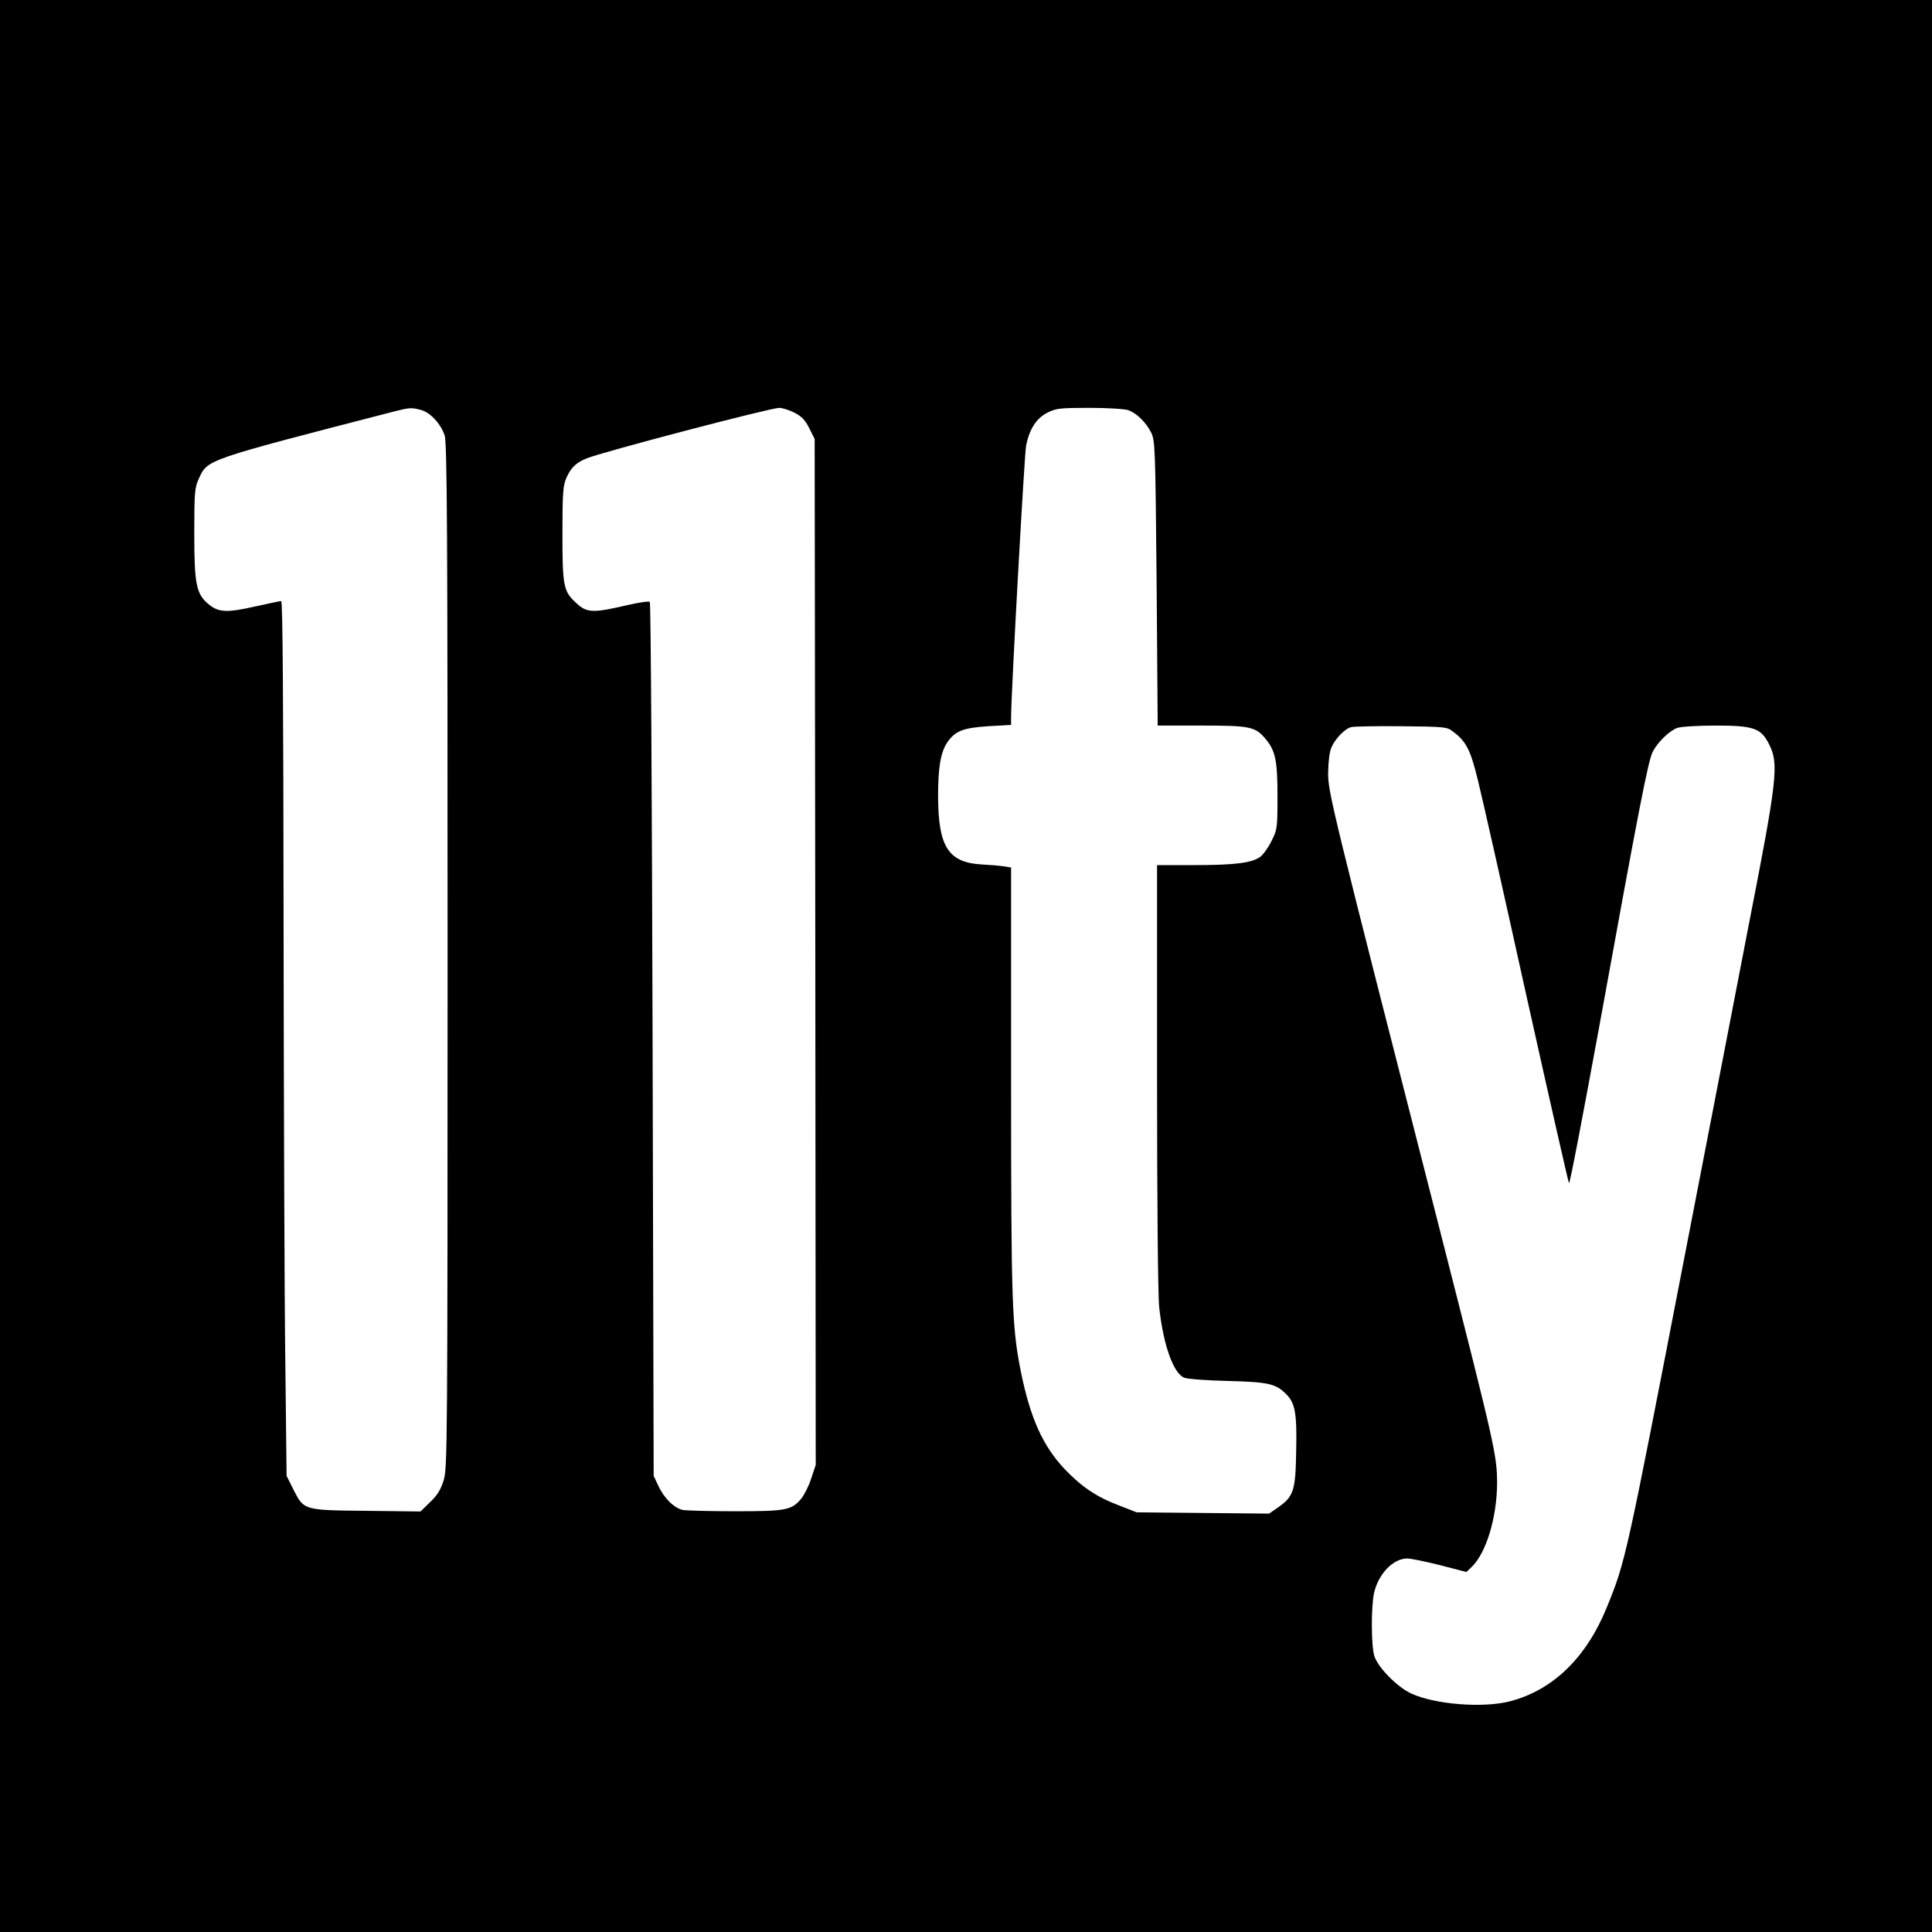 <?xml version="1.0" standalone="no"?>
<!DOCTYPE svg PUBLIC "-//W3C//DTD SVG 20010904//EN"
 "http://www.w3.org/TR/2001/REC-SVG-20010904/DTD/svg10.dtd">
<svg version="1.0" xmlns="http://www.w3.org/2000/svg"
 width="900pt" height="900pt" viewBox="0 0 900 900"
 preserveAspectRatio="xMidYMid meet">
<g transform="translate(0,900) scale(0.1,-0.1)"
fill="#000000" stroke="none">
<path d="M0 4500 l0 -4500 4500 0 4500 0 0 4500 0 4500 -4500 0 -4500 0 0
-4500z m1962 2590 c43 -12 90 -63 109 -117 12 -32 14 -441 14 -2423 0 -2290
-1 -2387 -18 -2445 -14 -45 -30 -71 -64 -103 l-44 -43 -254 3 c-294 3 -289 2
-340 103 l-30 60 -6 540 c-4 297 -7 1214 -8 2038 -1 1025 -4 1497 -11 1497 -6
0 -62 -12 -125 -26 -129 -29 -168 -27 -214 12 -57 47 -66 94 -66 329 0 194 2
214 22 257 41 88 26 83 908 311 75 19 82 19 127 7z m1738 -12 c35 -18 51 -35
70 -73 l25 -50 3 -2390 2 -2389 -21 -63 c-11 -35 -33 -78 -47 -95 -45 -53 -70
-58 -305 -58 -118 0 -229 3 -246 6 -40 8 -88 55 -115 114 l-21 45 -5 2032 c-3
1117 -8 2035 -13 2039 -4 4 -49 -2 -100 -14 -168 -39 -193 -38 -245 11 -57 53
-62 77 -62 319 0 195 3 228 19 263 21 47 44 69 92 89 72 30 854 235 899 236
14 0 46 -10 70 -22z m1557 11 c38 -14 81 -56 105 -103 19 -38 20 -63 26 -703
l5 -663 204 0 c229 0 251 -5 300 -64 45 -55 54 -100 54 -268 0 -145 -1 -153
-28 -206 -15 -31 -39 -64 -53 -74 -39 -28 -119 -38 -306 -38 l-174 0 0 -982
c0 -581 4 -1022 10 -1078 19 -175 66 -308 117 -328 15 -6 107 -13 203 -15 190
-5 224 -13 272 -62 42 -42 50 -90 46 -269 -3 -182 -12 -208 -87 -260 l-39 -27
-308 3 -309 3 -82 32 c-106 40 -176 88 -255 171 -101 108 -159 237 -203 455
-41 208 -45 311 -45 1354 l0 992 -32 5 c-18 3 -65 7 -105 9 -156 9 -203 83
-203 322 0 131 12 201 43 247 37 53 72 67 190 75 l107 6 0 35 c0 110 62 1225
70 1267 16 77 48 127 100 153 40 20 58 22 196 22 84 0 165 -5 181 -11z m1509
-1495 c64 -47 84 -86 119 -230 19 -76 121 -528 226 -1004 106 -476 195 -868
198 -872 4 -4 66 322 140 725 188 1035 229 1244 250 1285 24 46 77 97 114 111
16 6 96 11 179 11 179 0 212 -12 250 -89 45 -90 37 -162 -96 -841 -64 -333
-198 -1023 -297 -1535 -275 -1421 -276 -1427 -364 -1643 -95 -234 -251 -385
-450 -437 -125 -33 -351 -15 -461 36 -67 31 -156 123 -172 175 -15 50 -15 232
-1 294 20 88 89 160 154 160 17 0 85 -14 153 -31 l123 -32 23 22 c69 65 119
230 120 391 0 131 -12 181 -259 1150 -521 2037 -528 2068 -528 2160 1 54 6 98
16 120 18 40 62 86 92 93 11 3 115 5 232 4 197 -2 214 -3 239 -23z"/>
</g>
</svg>
